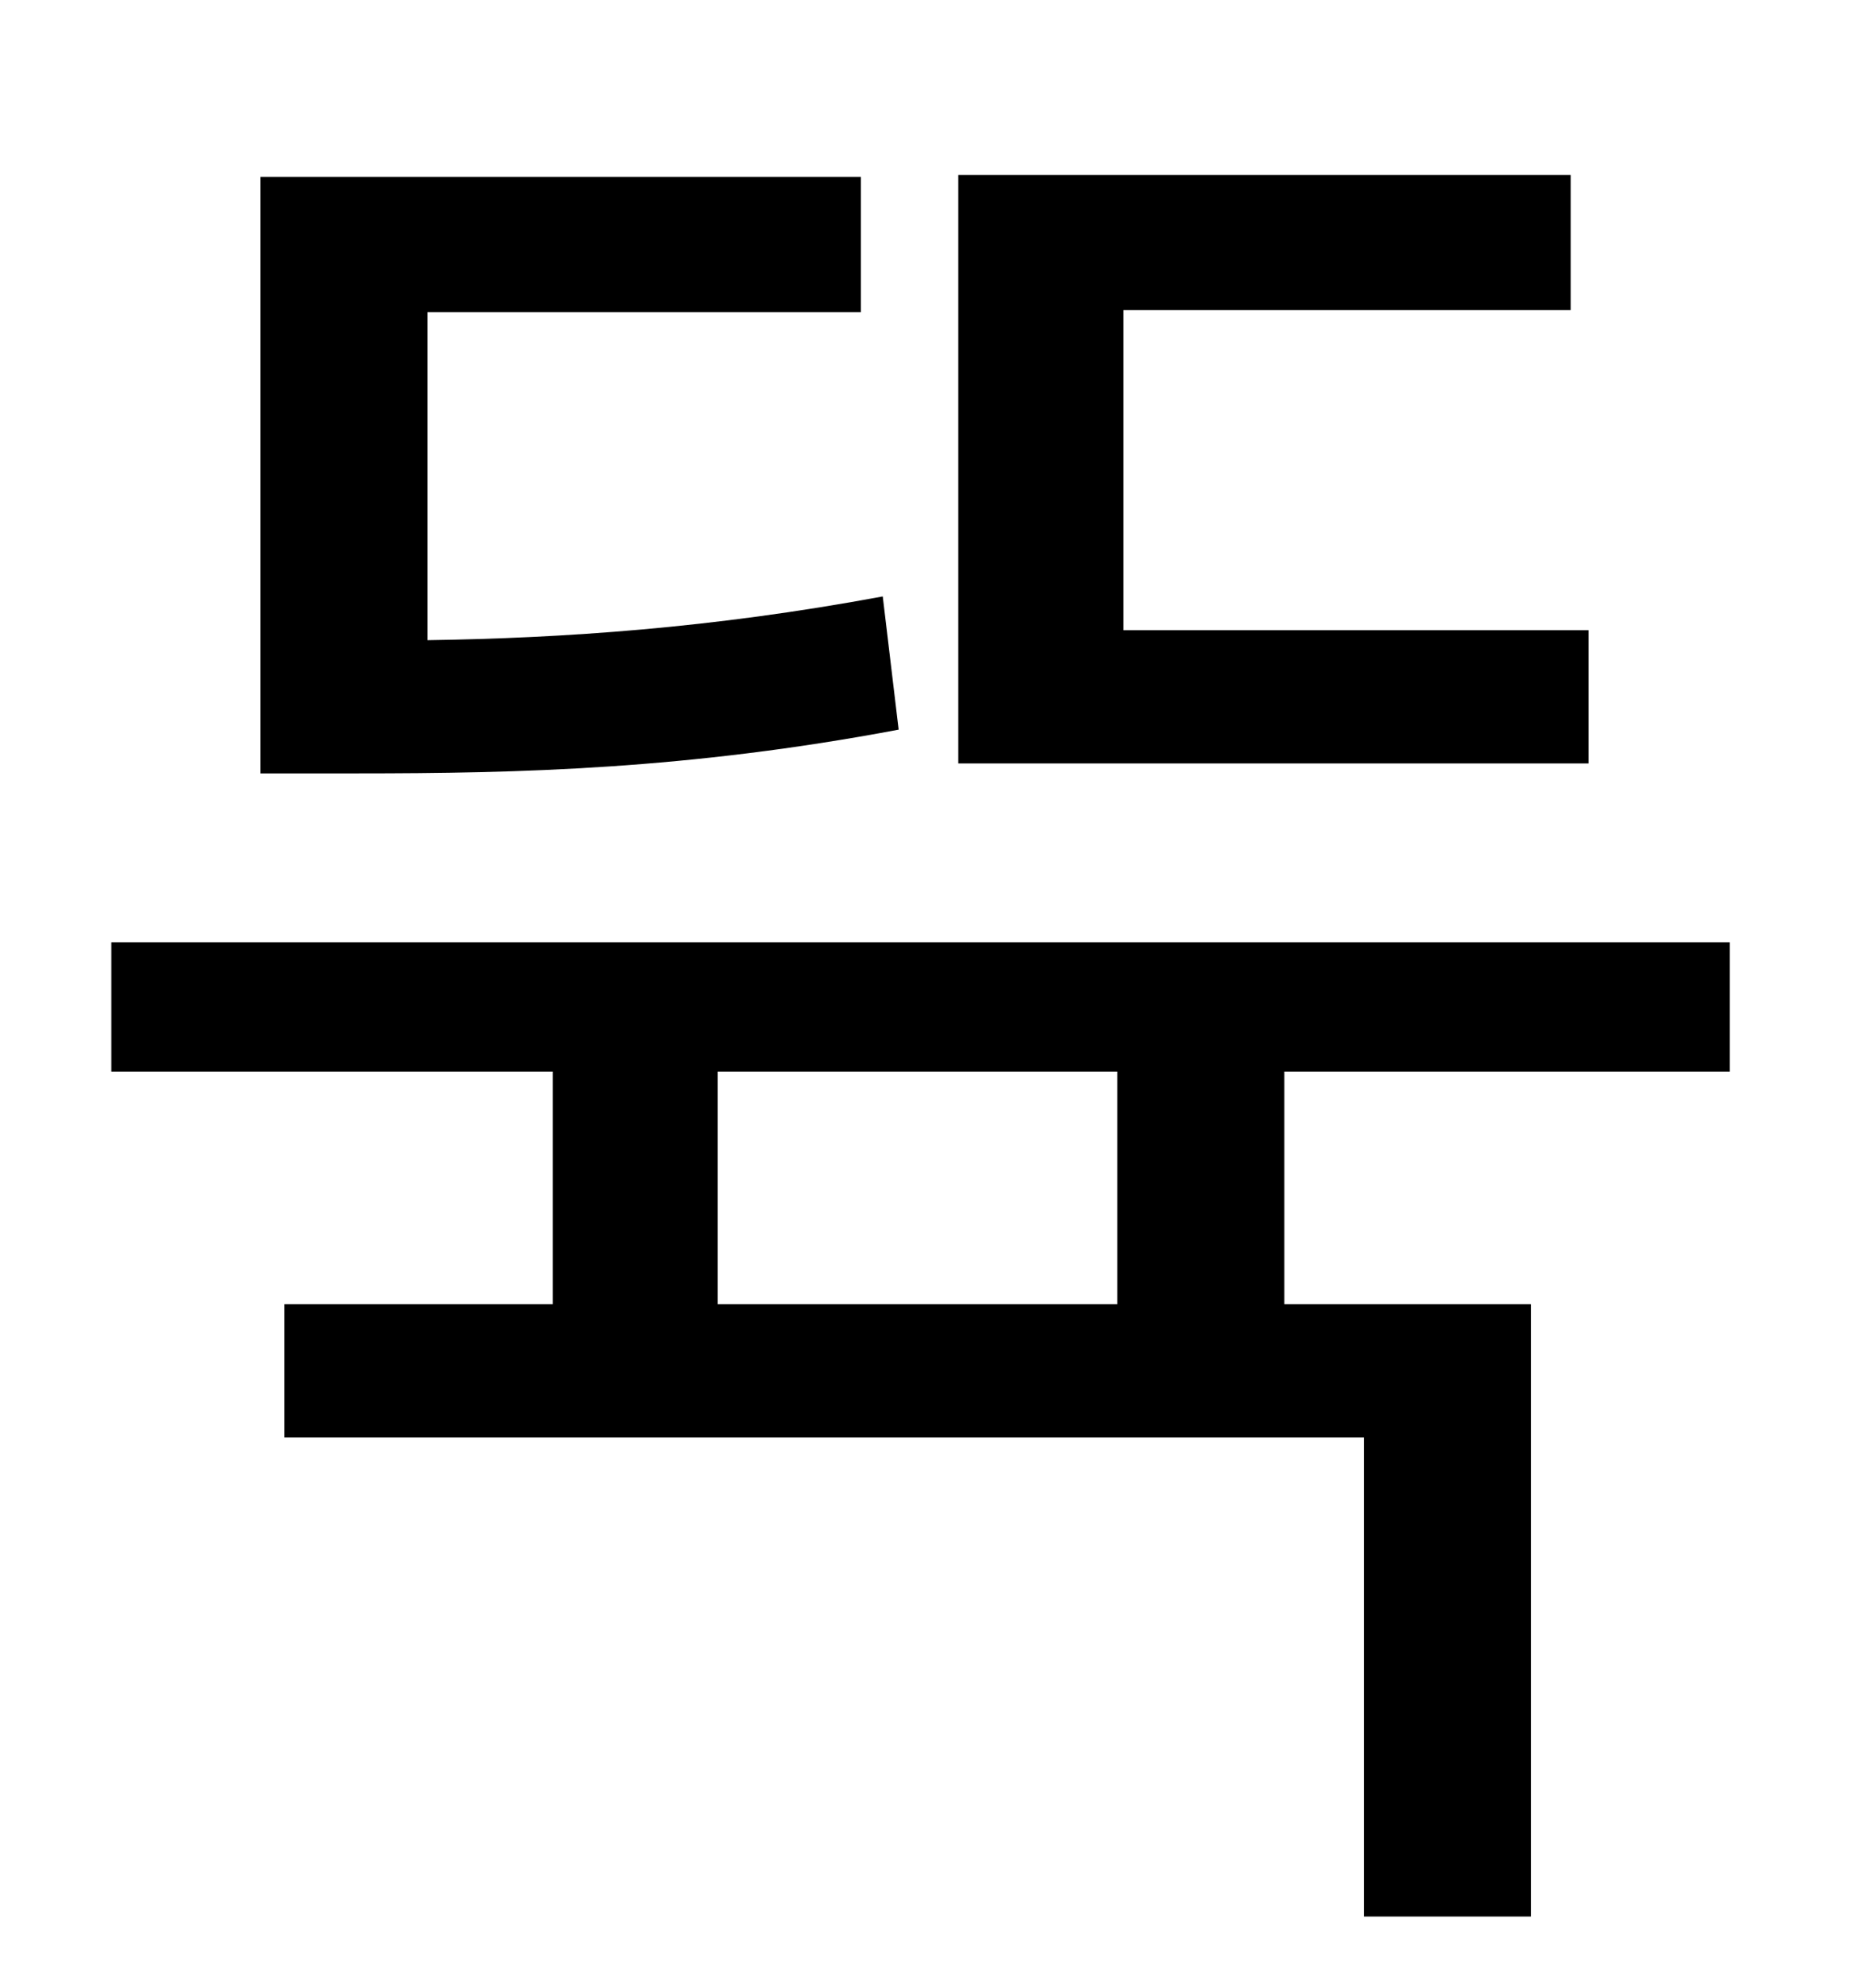 <?xml version="1.0" standalone="no"?>
<!DOCTYPE svg PUBLIC "-//W3C//DTD SVG 1.1//EN" "http://www.w3.org/Graphics/SVG/1.1/DTD/svg11.dtd" >
<svg xmlns="http://www.w3.org/2000/svg" xmlns:xlink="http://www.w3.org/1999/xlink" version="1.1" viewBox="-10 0 930 1000">
   <path fill="currentColor"
d="M789 317v67h-317v-296h308v68h-225v161h234zM434 300l8 67c-106 20 -191 22 -272 22h-49v-300h302v68h-218v165c68 -1 143 -6 229 -22zM552 656v-117h-201v117h201zM860 539h-224v117h124v308h-84v-241h-543v-67h135v-117h-222v-65h814v65z" />
</svg>
